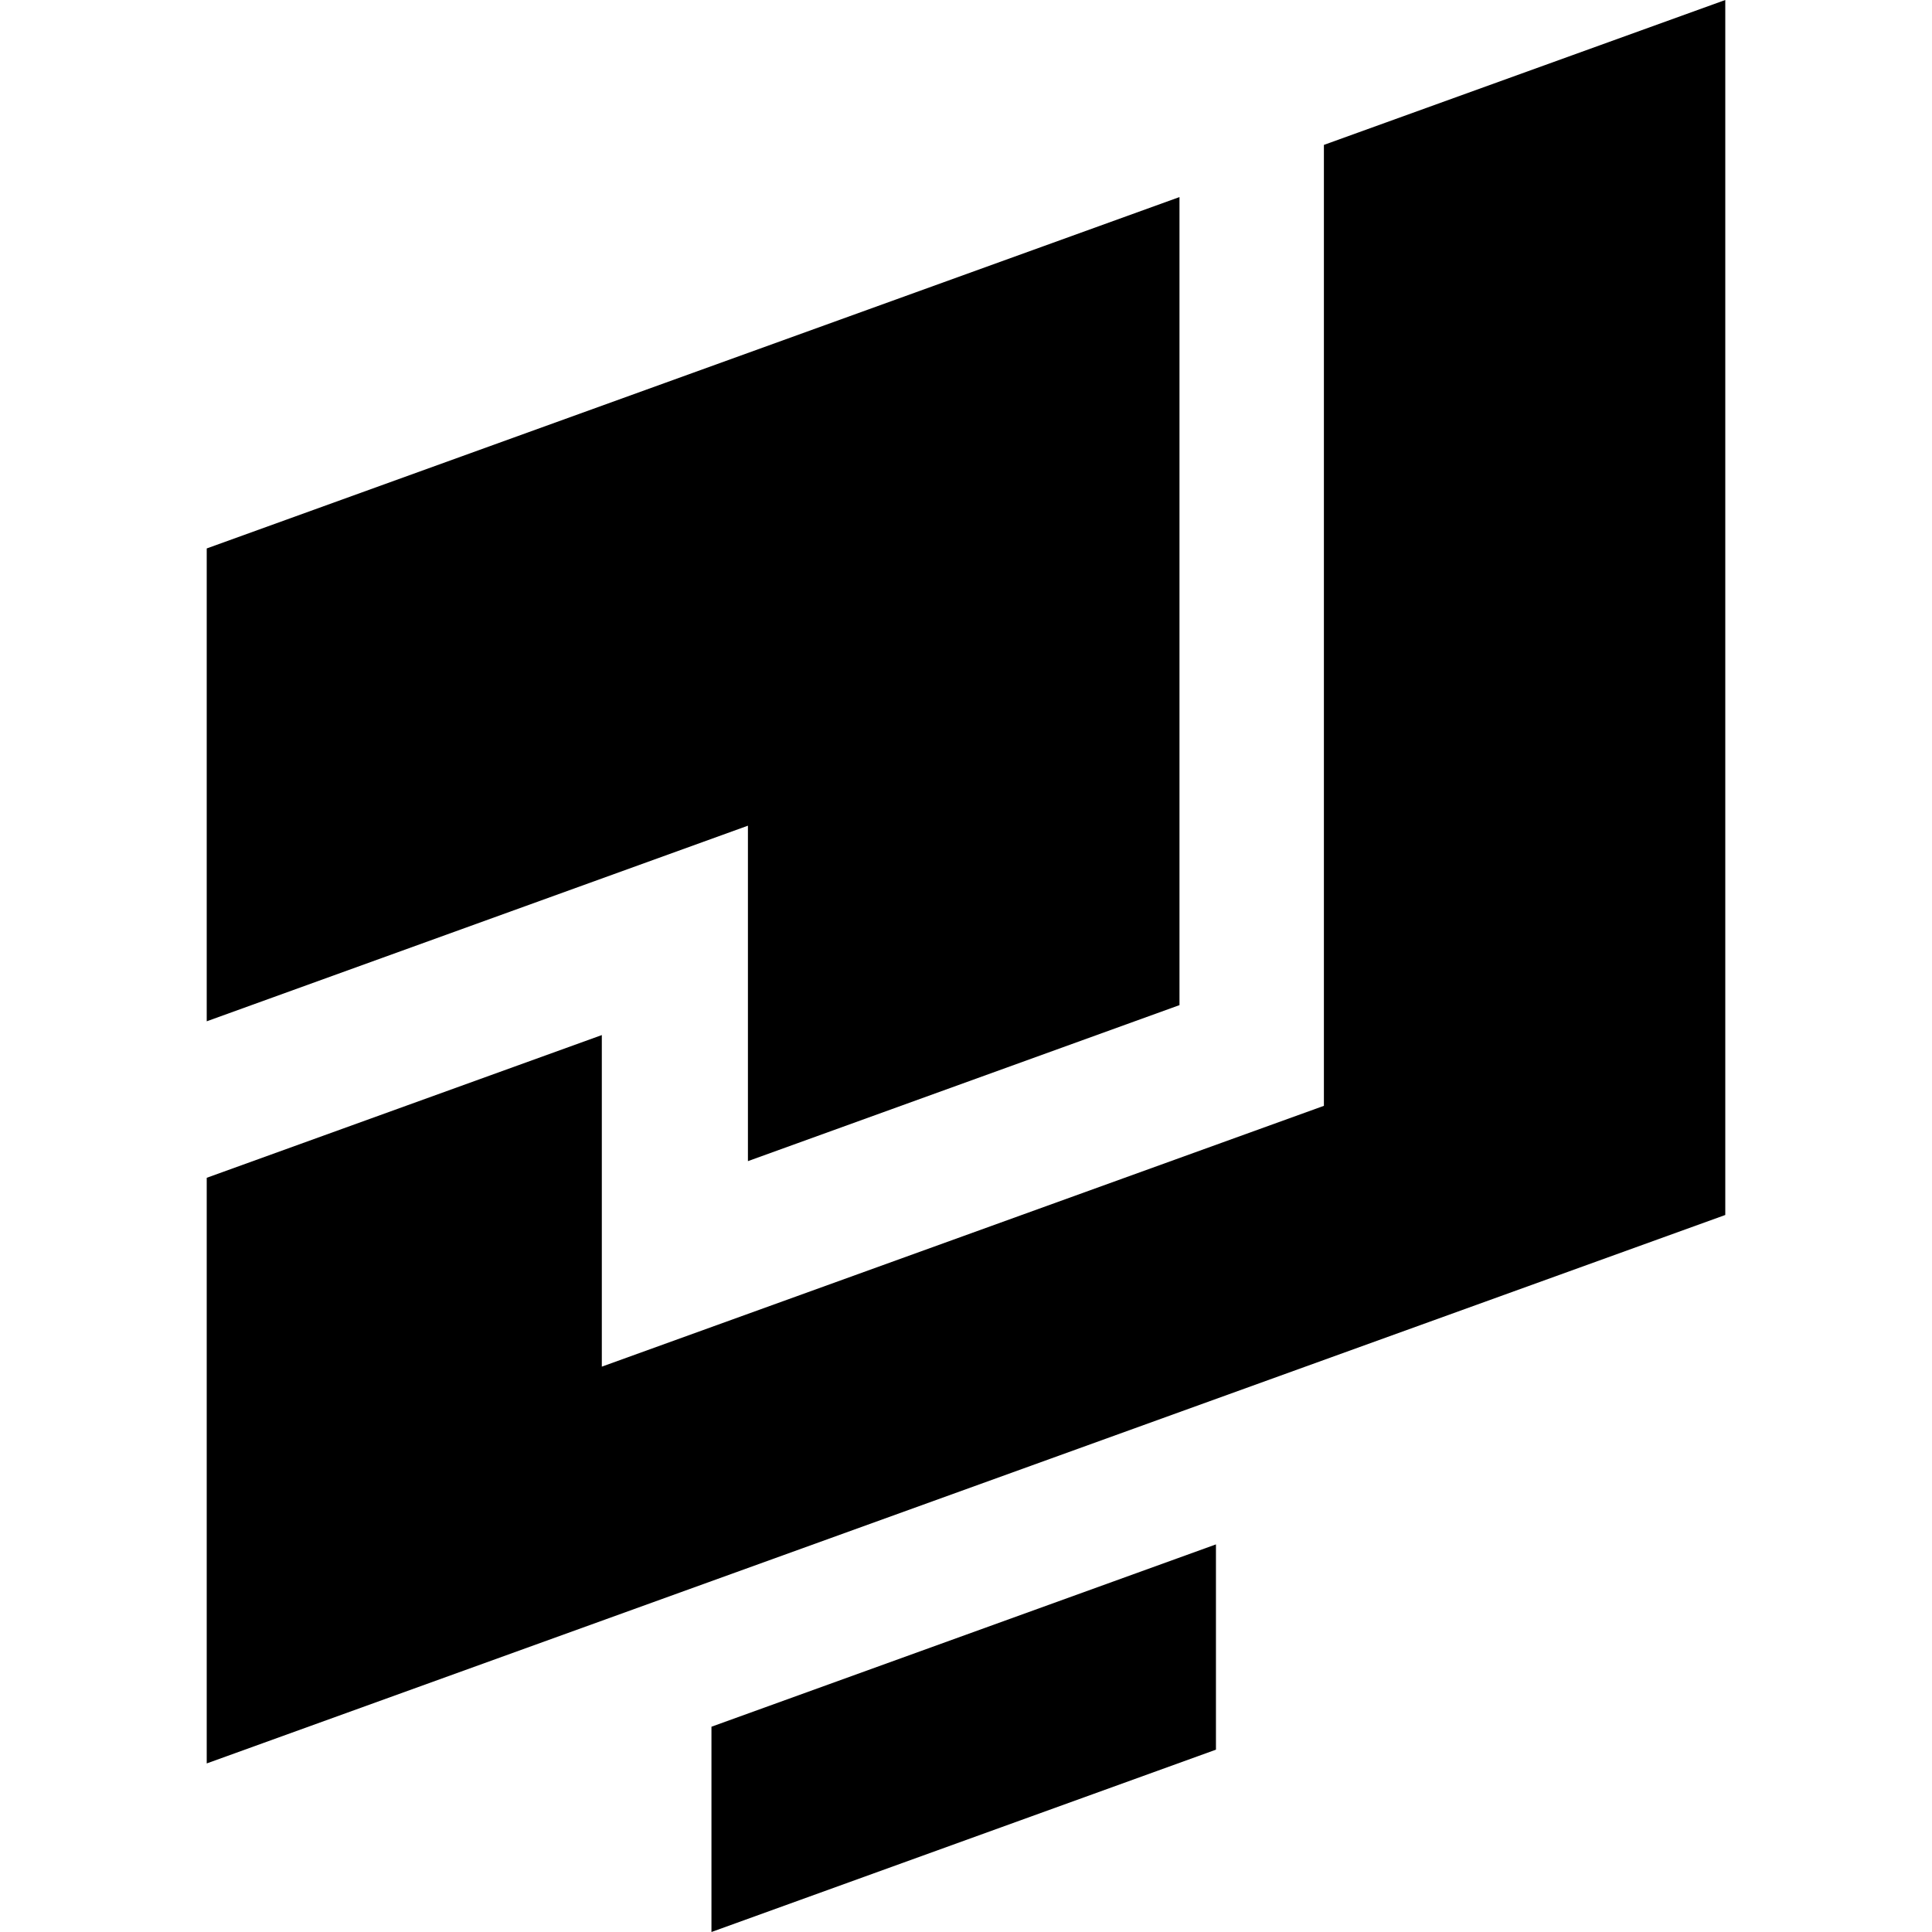 <svg id="Layer_1" data-name="Layer 1" xmlns="http://www.w3.org/2000/svg" viewBox="0 0 80 80"><title>icon</title><polygon points="29.46 80 50.35 72.45 50.35 63.95 29.46 71.5 29.46 80"/><polygon points="30.97 48.08 48.84 41.62 48.84 8.16 8.56 22.71 8.56 42.29 30.97 34.19 30.97 48.08"/><polygon points="54.82 6 54.82 45.79 24.92 56.59 24.92 42.86 8.56 48.77 8.56 73.02 71.44 50.31 71.44 0 54.82 6"/></svg>